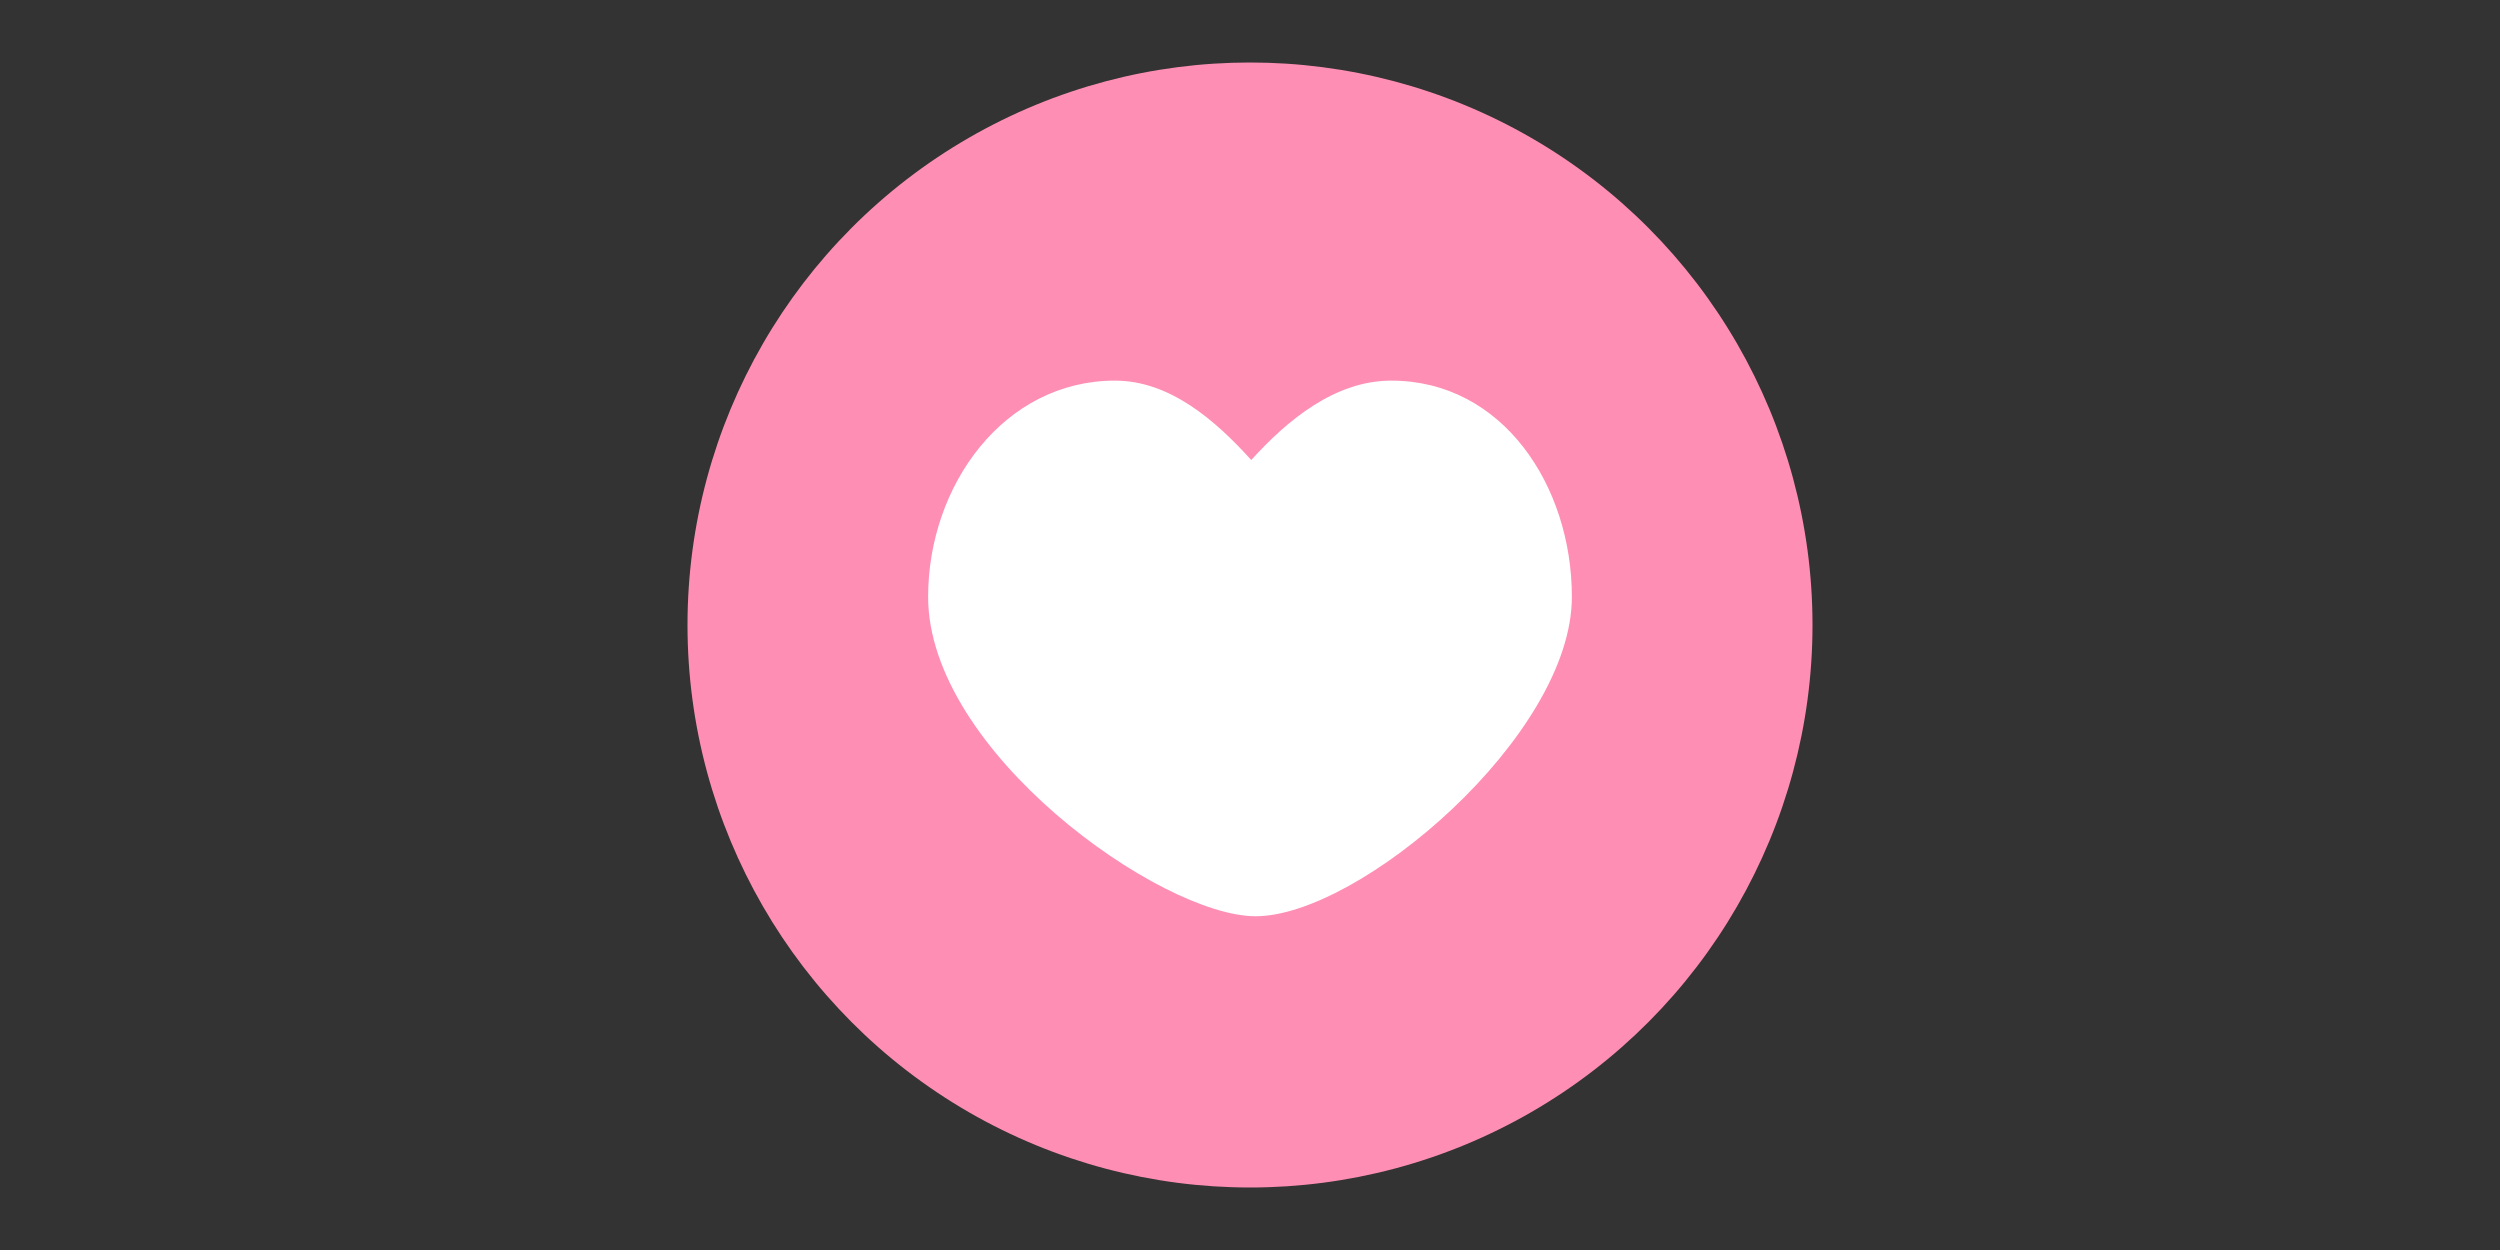 <svg version="1.1" id="Layer_1" xmlns="http://www.w3.org/2000/svg" xmlns:xlink="http://www.w3.org/1999/xlink" x="0px" y="0px" viewBox="0 -50 400 200" enable-background="new 0 -50 400 200" xml:space="preserve">
<rect x="0" y="-50" width="400" height="200" fill="#333333" stroke="none"/>
<circle fill="#FF8EB4" cx="200" cy="50" r="90"></circle>
<g id="heart">
  <g>
    <path fill="#FFFFFF" d="M251.5,45.5c0-17.8-11.1-34.6-28.9-34.6c-9,0-16.6,6.3-22.4,12.7c-5.7-6.3-13-12.7-21.8-12.7
      c-17.8,0-29.9,16.8-29.9,34.6c0,24.7,37.2,51.1,52.4,51.1C217.5,96.6,251.5,67.7,251.5,45.5z"></path>
  </g>
</g>
<g id="nyt_x5F_exporter_x5F_info" display="none">
</g>
</svg>